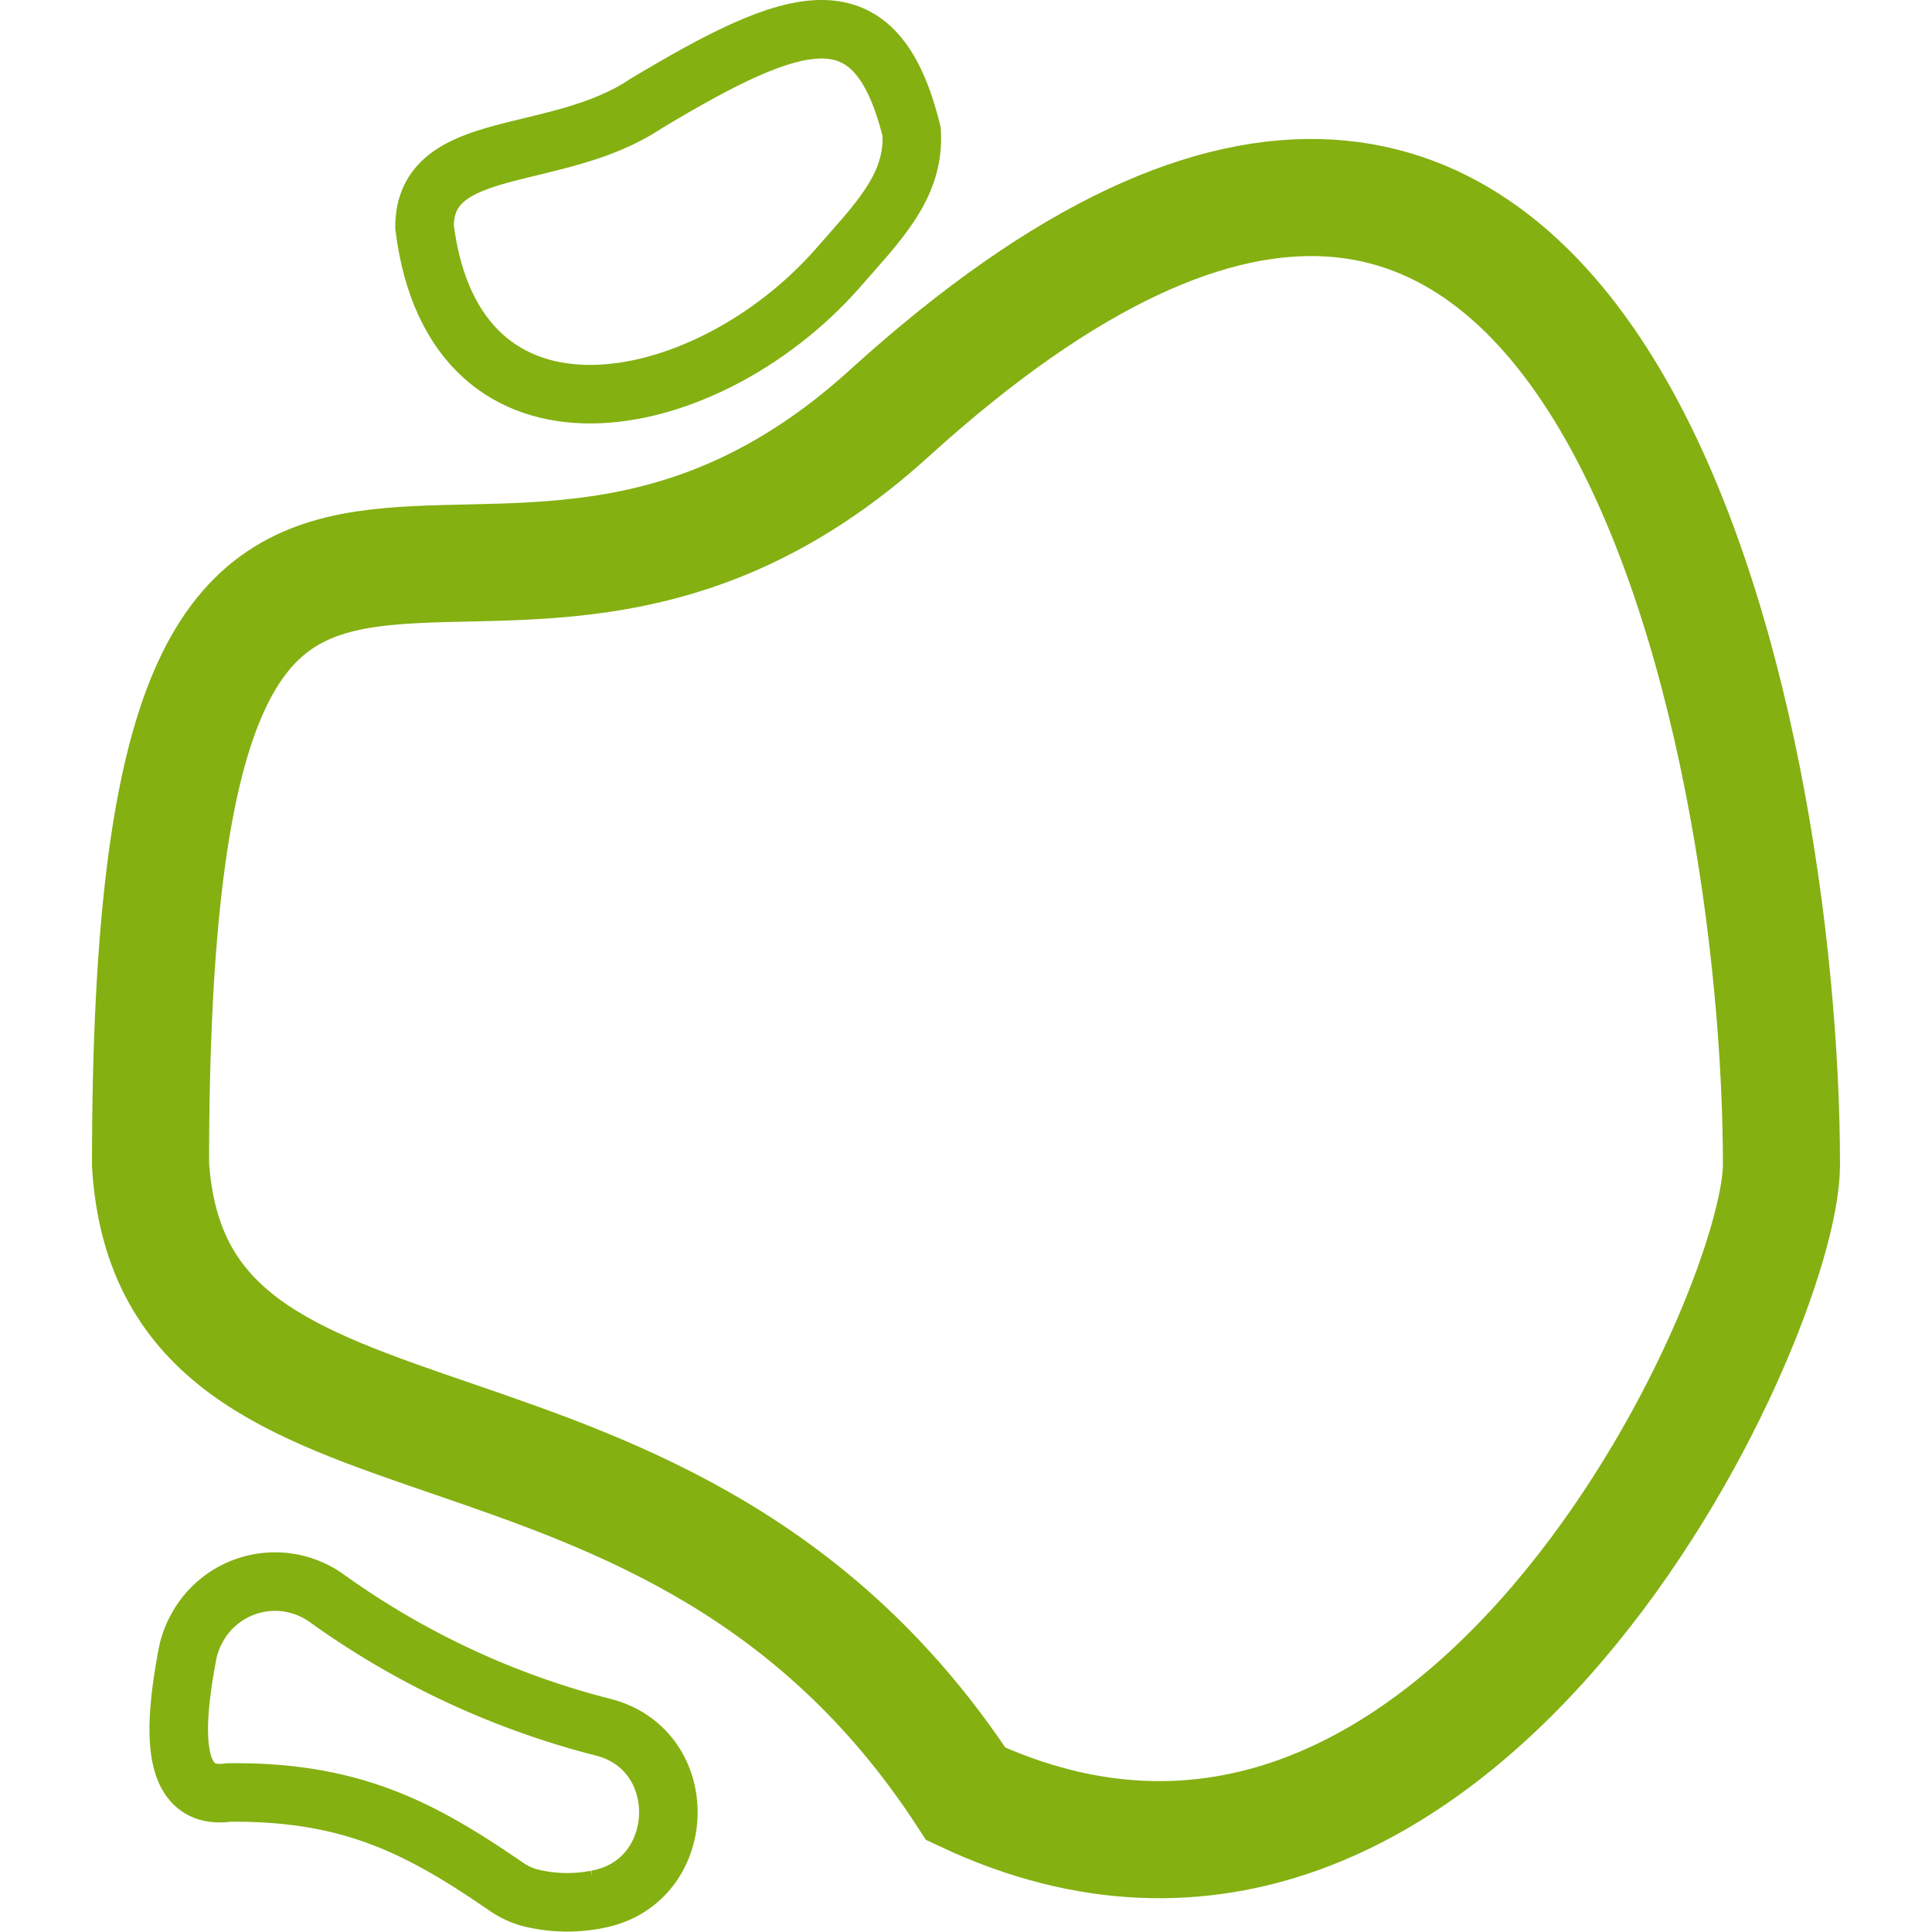 <svg xmlns="http://www.w3.org/2000/svg" viewBox="0 0 119.43 132" width='128' height='128'>
    <defs>
        <style>
        .cls-1 {
            fill: #84b012;
            opacity: 0.6;
        }

        .cls-2, .cls-3 {
            fill: none;
            stroke: #84b012;
            stroke-miterlimit: 10;
        }

        .cls-2 {
            stroke-width: 4px;
        }

        .cls-3 {
            stroke-width: 8px;
        }
        </style>
    </defs>
    <title>biomass</title>
    <g>
        <path class="cls-2" d="M50.85,18.44c-9,10.11-26.07,13.51-28.13-2.93,0-6.17,9-4.32,15.13-8.43C48.13.91,53.56-.94,56,9,56.24,12.79,53.57,15.3,50.85,18.44Z"/>
        <path class="cls-2" d="M16,109.17A56.14,56.14,0,0,0,34.89,118c6.22,1.55,5.88,10.67-.43,11.78a10.42,10.42,0,0,1-4.68-.16,5.45,5.45,0,0,1-1.58-.79c-5.74-3.93-10.48-6.46-18.88-6.36-4.07.57-3.72-4.57-2.8-9.44a5.88,5.88,0,0,1,.56-1.62l.06-.11A6.06,6.06,0,0,1,16,109.17Z"/>
        <path class="cls-3" d="M115.43,79.57c0,10.44-22.16,58.73-55.72,43-20.4-31.26-54.2-19-55.71-43C4,13.82,26.14,54,54.5,28.21,103.23-16,115.43,50.77,115.43,79.57Z"/>
    </g>
</svg>
